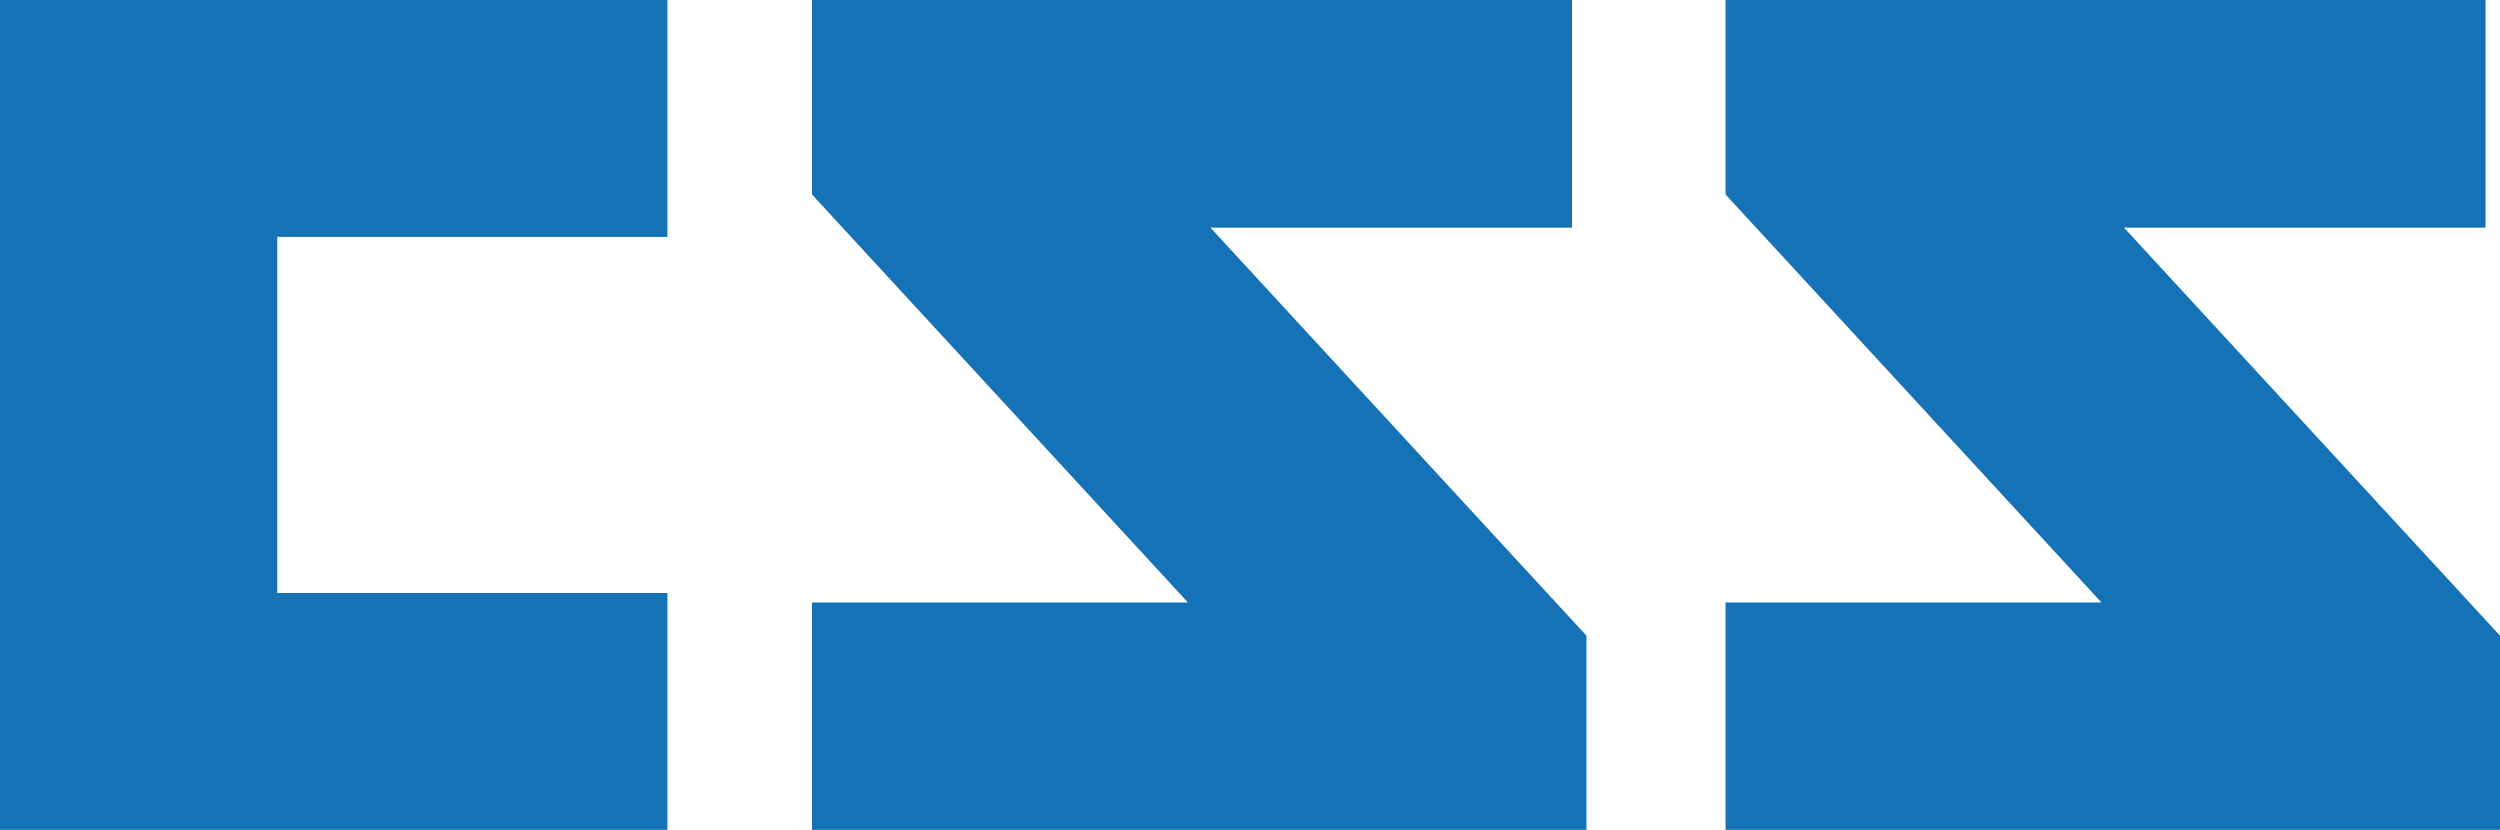 <?xml version="1.0" encoding="utf-8"?>
<!-- Generator: Adobe Illustrator 16.0.0, SVG Export Plug-In . SVG Version: 6.00 Build 0)  -->
<!DOCTYPE svg PUBLIC "-//W3C//DTD SVG 1.1//EN" "http://www.w3.org/Graphics/SVG/1.1/DTD/svg11.dtd">
<svg version="1.1" id="Layer_1" xmlns="http://www.w3.org/2000/svg" xmlns:xlink="http://www.w3.org/1999/xlink" x="0px" y="0px"
	 width="170.706px" height="56.666px" viewBox="0 0 170.706 56.666" enable-background="new 0 0 170.706 56.666"
	 xml:space="preserve">
<path fill="#1572B6" d="M169.72,15.546h-24.688l25.675,27.859v13.261h-52.883V41.14h25.669l-25.669-27.86V0h51.896V15.546
	L169.72,15.546z M107.342,15.546H82.653l25.673,27.859v13.261H55.444V41.14h25.672L55.444,13.28V0h51.897V15.546L107.342,15.546z
	 M45.573,16.177h-26.64V40.49h26.64v16.176H0V0h45.573V16.177z"/>
</svg>
